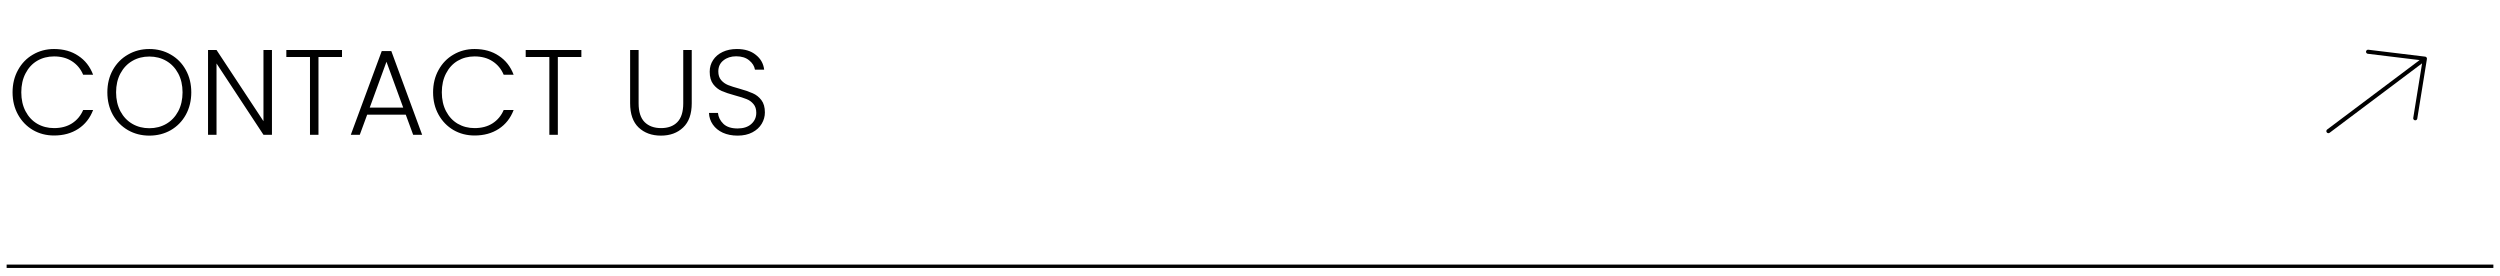 <svg width="371" height="41" viewBox="0 0 371 41" fill="none" xmlns="http://www.w3.org/2000/svg">
<path d="M0.983 39.513H370.017" stroke="black" stroke-width="0.5"/>
<path d="M1.864 13.7C1.864 12.464 2.134 11.36 2.674 10.388C3.214 9.404 3.952 8.642 4.888 8.102C5.824 7.55 6.868 7.274 8.02 7.274C9.424 7.274 10.624 7.61 11.62 8.282C12.628 8.942 13.36 9.878 13.816 11.09H12.34C11.98 10.238 11.428 9.572 10.684 9.092C9.952 8.612 9.064 8.372 8.02 8.372C7.096 8.372 6.262 8.588 5.518 9.02C4.786 9.452 4.21 10.076 3.79 10.892C3.37 11.696 3.16 12.632 3.16 13.7C3.16 14.768 3.37 15.704 3.79 16.508C4.21 17.312 4.786 17.93 5.518 18.362C6.262 18.794 7.096 19.01 8.02 19.01C9.064 19.01 9.952 18.776 10.684 18.308C11.428 17.828 11.98 17.168 12.34 16.328H13.816C13.36 17.528 12.628 18.458 11.62 19.118C10.612 19.778 9.412 20.108 8.02 20.108C6.868 20.108 5.824 19.838 4.888 19.298C3.952 18.746 3.214 17.984 2.674 17.012C2.134 16.04 1.864 14.936 1.864 13.7ZM22.159 20.126C20.995 20.126 19.939 19.856 18.991 19.316C18.043 18.764 17.293 18.002 16.741 17.03C16.201 16.046 15.931 14.936 15.931 13.7C15.931 12.464 16.201 11.36 16.741 10.388C17.293 9.404 18.043 8.642 18.991 8.102C19.939 7.55 20.995 7.274 22.159 7.274C23.335 7.274 24.397 7.55 25.345 8.102C26.293 8.642 27.037 9.404 27.577 10.388C28.117 11.36 28.387 12.464 28.387 13.7C28.387 14.936 28.117 16.046 27.577 17.03C27.037 18.002 26.293 18.764 25.345 19.316C24.397 19.856 23.335 20.126 22.159 20.126ZM22.159 19.028C23.095 19.028 23.935 18.812 24.679 18.38C25.423 17.948 26.011 17.33 26.443 16.526C26.875 15.71 27.091 14.768 27.091 13.7C27.091 12.632 26.875 11.696 26.443 10.892C26.011 10.088 25.423 9.47 24.679 9.038C23.935 8.606 23.095 8.39 22.159 8.39C21.223 8.39 20.383 8.606 19.639 9.038C18.895 9.47 18.307 10.088 17.875 10.892C17.443 11.696 17.227 12.632 17.227 13.7C17.227 14.768 17.443 15.71 17.875 16.526C18.307 17.33 18.895 17.948 19.639 18.38C20.383 18.812 21.223 19.028 22.159 19.028ZM40.358 20H39.098L32.132 9.416V20H30.872V7.418H32.132L39.098 17.984V7.418H40.358V20ZM50.754 7.418V8.462H47.262V20H46.002V8.462H42.492V7.418H50.754ZM60.214 17.012H54.49L53.392 20H52.06L56.65 7.58H58.072L62.644 20H61.312L60.214 17.012ZM59.836 15.968L57.352 9.164L54.868 15.968H59.836ZM64.27 13.7C64.27 12.464 64.54 11.36 65.08 10.388C65.62 9.404 66.358 8.642 67.294 8.102C68.23 7.55 69.274 7.274 70.426 7.274C71.83 7.274 73.03 7.61 74.026 8.282C75.034 8.942 75.766 9.878 76.222 11.09H74.746C74.386 10.238 73.834 9.572 73.09 9.092C72.358 8.612 71.47 8.372 70.426 8.372C69.502 8.372 68.668 8.588 67.924 9.02C67.192 9.452 66.616 10.076 66.196 10.892C65.776 11.696 65.566 12.632 65.566 13.7C65.566 14.768 65.776 15.704 66.196 16.508C66.616 17.312 67.192 17.93 67.924 18.362C68.668 18.794 69.502 19.01 70.426 19.01C71.47 19.01 72.358 18.776 73.09 18.308C73.834 17.828 74.386 17.168 74.746 16.328H76.222C75.766 17.528 75.034 18.458 74.026 19.118C73.018 19.778 71.818 20.108 70.426 20.108C69.274 20.108 68.23 19.838 67.294 19.298C66.358 18.746 65.62 17.984 65.08 17.012C64.54 16.04 64.27 14.936 64.27 13.7ZM86.275 7.418V8.462H82.783V20H81.523V8.462H78.013V7.418H86.275ZM94.77 7.418V15.338C94.77 16.586 95.064 17.51 95.652 18.11C96.252 18.71 97.068 19.01 98.1 19.01C99.132 19.01 99.936 18.716 100.512 18.128C101.1 17.528 101.394 16.598 101.394 15.338V7.418H102.654V15.32C102.654 16.916 102.228 18.116 101.376 18.92C100.536 19.724 99.438 20.126 98.082 20.126C96.726 20.126 95.622 19.724 94.77 18.92C93.93 18.116 93.51 16.916 93.51 15.32V7.418H94.77ZM109.46 20.126C108.632 20.126 107.9 19.982 107.264 19.694C106.64 19.406 106.148 19.004 105.788 18.488C105.428 17.972 105.236 17.396 105.212 16.76H106.544C106.604 17.372 106.874 17.912 107.354 18.38C107.834 18.836 108.536 19.064 109.46 19.064C110.312 19.064 110.984 18.848 111.476 18.416C111.98 17.972 112.232 17.414 112.232 16.742C112.232 16.202 112.094 15.77 111.818 15.446C111.542 15.11 111.2 14.864 110.792 14.708C110.384 14.54 109.82 14.36 109.1 14.168C108.26 13.94 107.594 13.718 107.102 13.502C106.61 13.286 106.19 12.95 105.842 12.494C105.494 12.038 105.32 11.42 105.32 10.64C105.32 9.992 105.488 9.416 105.824 8.912C106.16 8.396 106.634 7.994 107.246 7.706C107.858 7.418 108.56 7.274 109.352 7.274C110.516 7.274 111.452 7.562 112.16 8.138C112.88 8.702 113.294 9.434 113.402 10.334H112.034C111.95 9.818 111.668 9.362 111.188 8.966C110.708 8.558 110.06 8.354 109.244 8.354C108.488 8.354 107.858 8.558 107.354 8.966C106.85 9.362 106.598 9.908 106.598 10.604C106.598 11.132 106.736 11.558 107.012 11.882C107.288 12.206 107.63 12.452 108.038 12.62C108.458 12.788 109.022 12.968 109.73 13.16C110.546 13.388 111.206 13.616 111.71 13.844C112.214 14.06 112.64 14.396 112.988 14.852C113.336 15.308 113.51 15.92 113.51 16.688C113.51 17.276 113.354 17.834 113.042 18.362C112.73 18.89 112.268 19.316 111.656 19.64C111.044 19.964 110.312 20.126 109.46 20.126Z" fill="black"/>
<path d="M345.534 19.46L359.855 8.706M359.855 8.706L358.425 17.55M359.855 8.706L351.421 7.68" stroke="black" stroke-width="0.606" stroke-linecap="round" stroke-linejoin="round"/>
</svg>
